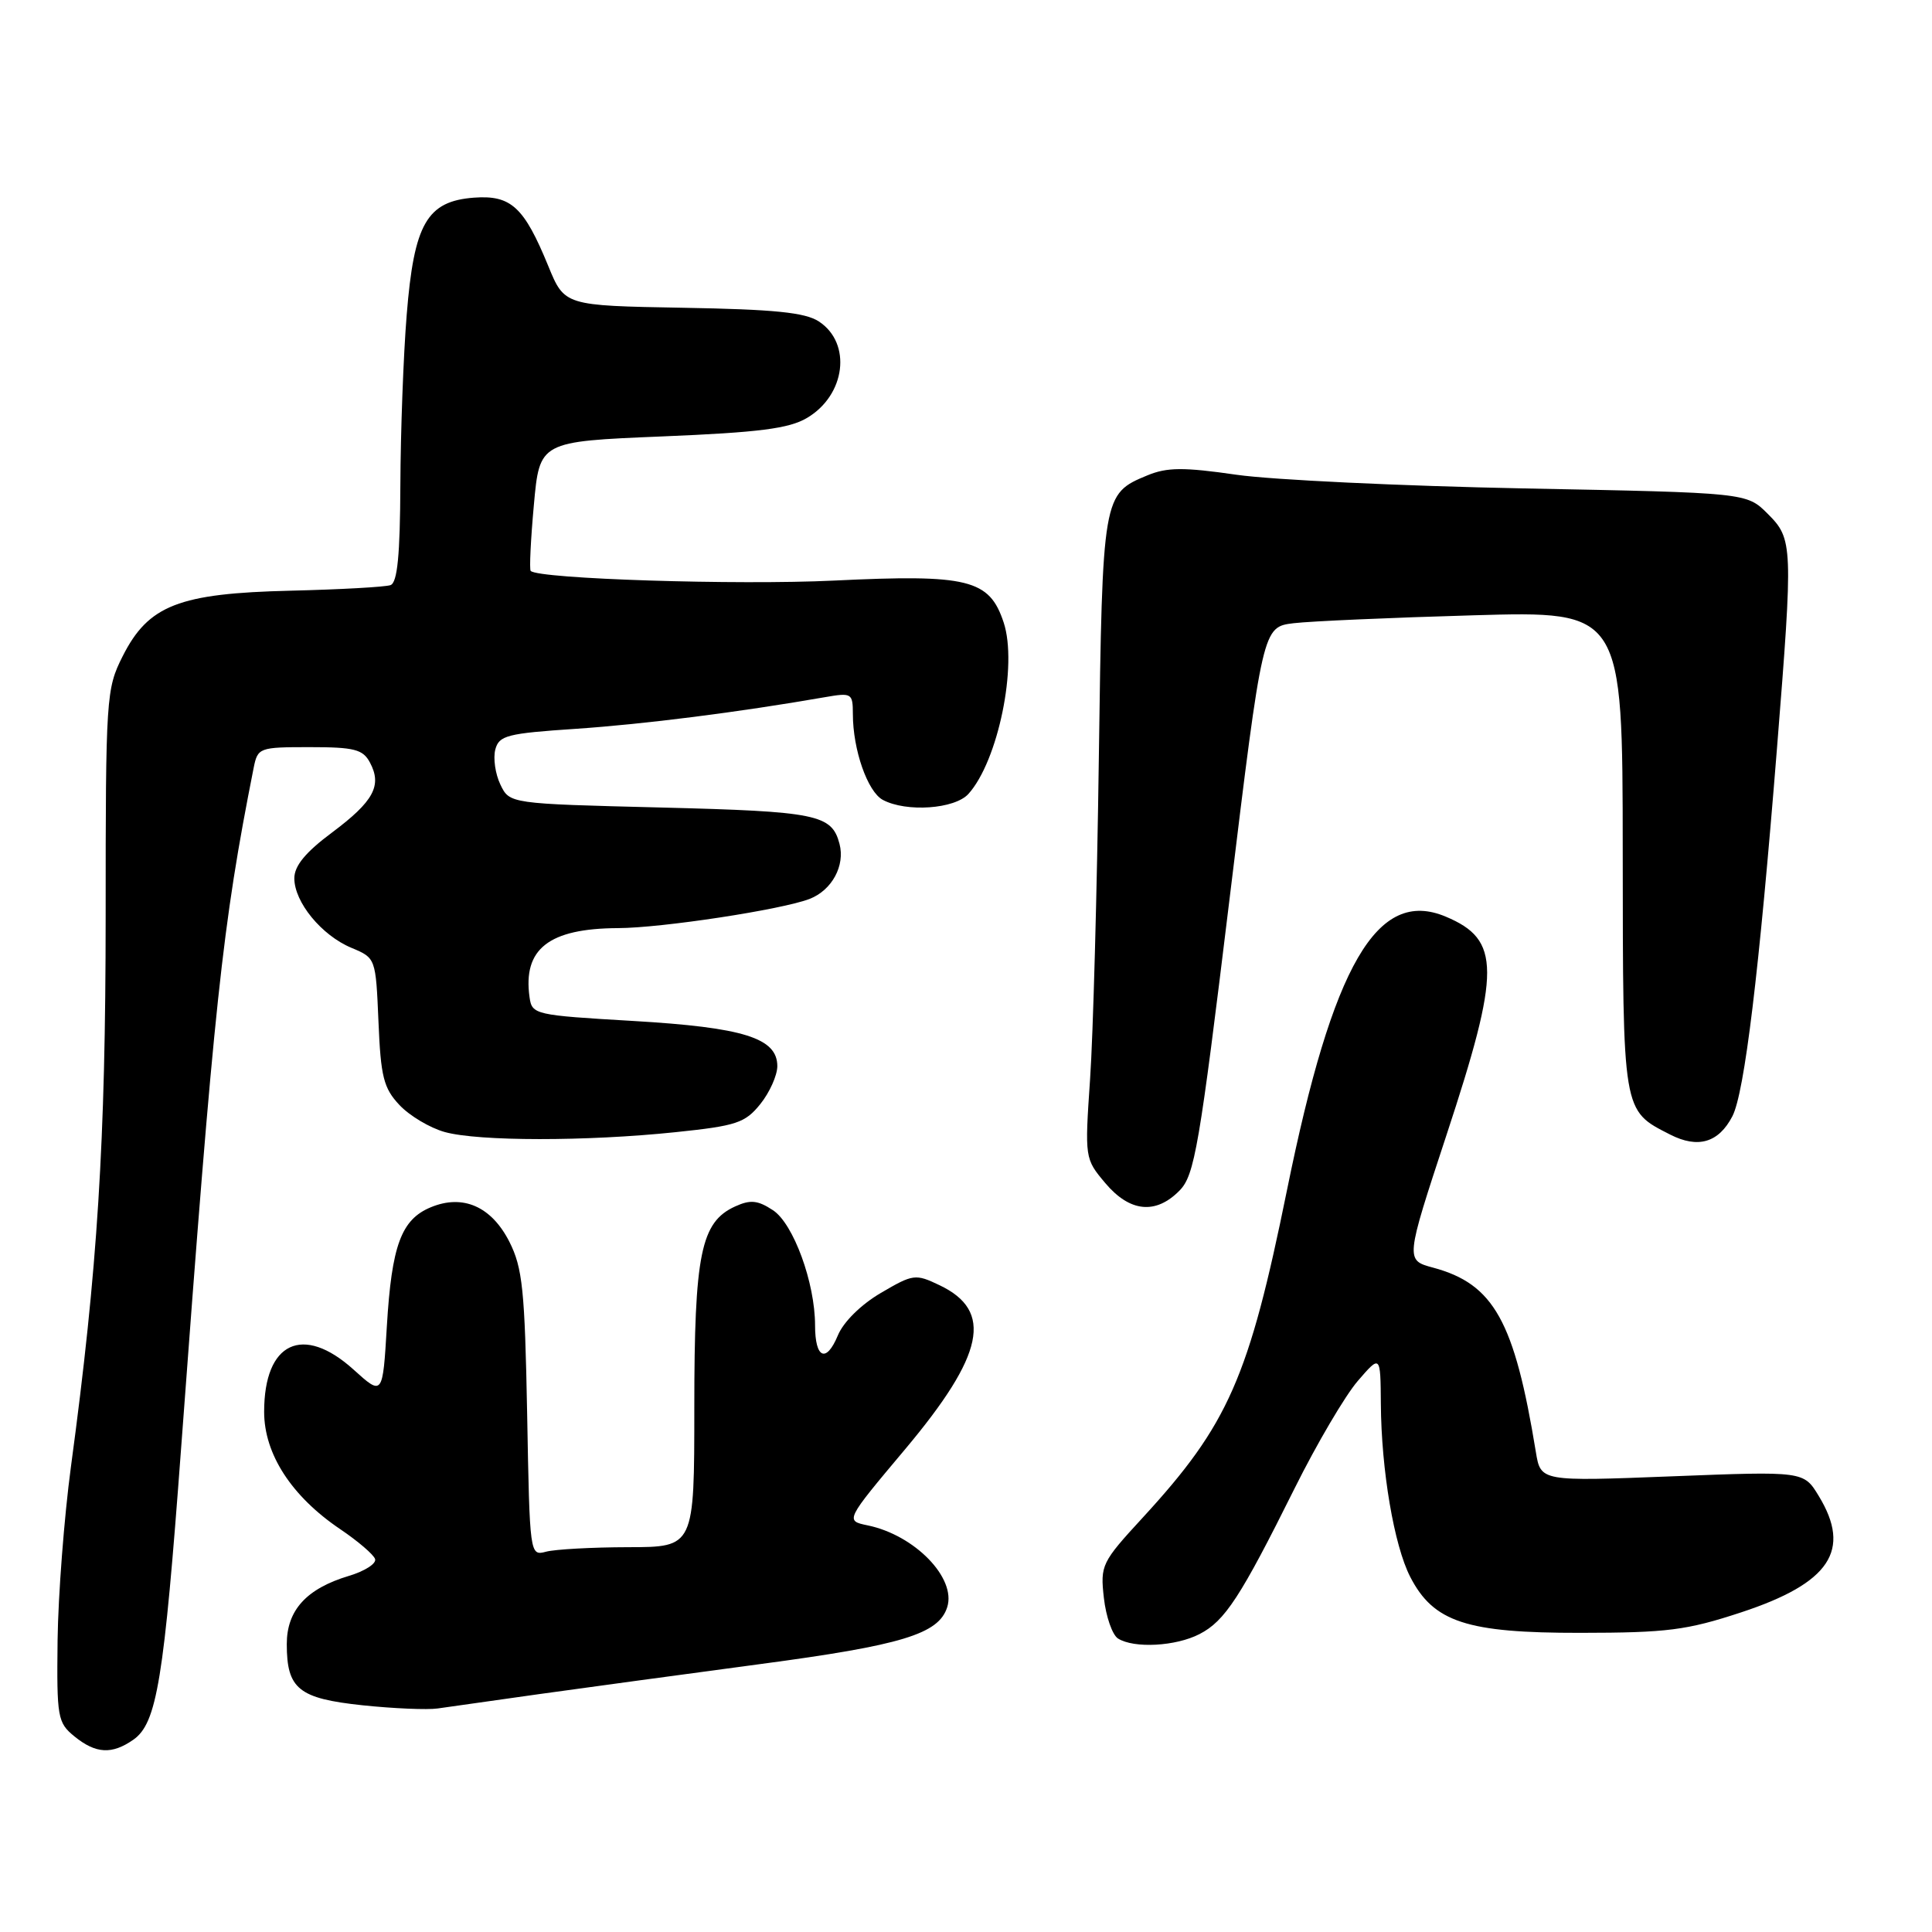<?xml version="1.0" encoding="UTF-8" standalone="no"?>
<!DOCTYPE svg PUBLIC "-//W3C//DTD SVG 1.1//EN" "http://www.w3.org/Graphics/SVG/1.1/DTD/svg11.dtd" >
<svg xmlns="http://www.w3.org/2000/svg" xmlns:xlink="http://www.w3.org/1999/xlink" version="1.1" viewBox="0 0 256 256">
 <g >
 <path fill="currentColor"
d=" M 17.67 230.52 C 20.79 228.33 21.72 222.65 23.99 192.00 C 28.38 132.70 29.45 122.73 33.61 101.75 C 34.15 99.07 34.33 99.00 41.04 99.00 C 46.95 99.00 48.09 99.29 49.02 101.04 C 50.65 104.09 49.52 106.18 44.00 110.31 C 40.48 112.93 39.00 114.73 39.00 116.38 C 39.00 119.54 42.61 123.94 46.56 125.59 C 49.79 126.94 49.79 126.94 50.15 135.39 C 50.45 142.68 50.83 144.19 52.93 146.42 C 54.26 147.84 56.96 149.45 58.93 150.00 C 63.41 151.24 77.72 151.25 89.50 150.02 C 97.59 149.18 98.73 148.80 100.75 146.29 C 101.98 144.76 102.99 142.50 103.00 141.28 C 103.00 137.54 98.54 136.14 83.86 135.28 C 70.86 134.52 70.49 134.44 70.17 132.15 C 69.26 125.73 72.73 123.02 81.90 122.98 C 87.70 122.96 103.61 120.53 107.28 119.11 C 110.23 117.96 112.00 114.71 111.24 111.82 C 110.22 107.92 108.26 107.52 87.61 107.00 C 67.52 106.50 67.52 106.50 66.30 103.95 C 65.63 102.55 65.33 100.47 65.63 99.32 C 66.12 97.45 67.18 97.18 76.33 96.57 C 85.32 95.96 97.77 94.39 109.25 92.39 C 112.87 91.76 113.00 91.84 113.01 94.62 C 113.01 99.35 114.96 104.91 116.98 105.99 C 120.09 107.65 126.50 107.21 128.32 105.20 C 132.25 100.85 134.87 88.15 132.99 82.48 C 131.10 76.76 128.31 76.07 110.50 76.93 C 97.68 77.55 71.38 76.71 70.32 75.65 C 70.13 75.46 70.32 71.53 70.74 66.91 C 71.50 58.50 71.50 58.50 87.71 57.83 C 100.59 57.30 104.55 56.79 106.93 55.38 C 112.05 52.36 112.90 45.48 108.51 42.60 C 106.69 41.40 102.59 40.99 90.47 40.78 C 74.80 40.50 74.80 40.50 72.65 35.25 C 69.44 27.42 67.72 25.83 62.81 26.19 C 56.57 26.66 54.86 29.63 53.89 41.71 C 53.45 47.09 53.08 57.25 53.05 64.28 C 53.01 73.56 52.66 77.19 51.75 77.53 C 51.06 77.78 45.10 78.11 38.50 78.27 C 23.70 78.62 19.66 80.19 16.25 86.96 C 14.07 91.29 14.00 92.30 14.00 121.46 C 13.99 151.37 12.94 168.10 9.40 194.34 C 8.50 201.03 7.71 211.37 7.63 217.33 C 7.51 227.58 7.63 228.26 9.86 230.08 C 12.70 232.39 14.83 232.50 17.67 230.52 Z  M 71.50 224.47 C 77.55 223.63 90.70 221.84 100.73 220.50 C 119.52 218.00 124.38 216.52 125.51 212.96 C 126.74 209.10 121.21 203.41 114.97 202.12 C 111.98 201.50 111.98 201.50 119.96 192.00 C 130.44 179.50 131.65 173.71 124.50 170.30 C 121.30 168.77 121.00 168.81 116.72 171.32 C 114.09 172.86 111.76 175.16 111.02 176.95 C 109.48 180.66 108.00 180.01 108.00 175.62 C 108.00 169.98 105.13 162.13 102.42 160.36 C 100.40 159.03 99.43 158.94 97.41 159.86 C 92.86 161.93 92.00 166.16 92.00 186.47 C 92.00 205.00 92.00 205.00 83.25 205.01 C 78.44 205.02 73.53 205.29 72.35 205.61 C 70.20 206.18 70.19 206.07 69.85 187.34 C 69.54 170.91 69.24 168.00 67.50 164.55 C 65.12 159.86 61.34 158.20 57.08 159.97 C 53.17 161.59 51.90 165.02 51.26 175.73 C 50.71 184.97 50.71 184.97 46.85 181.48 C 40.14 175.42 35.00 177.84 35.00 187.07 C 35.00 192.67 38.63 198.27 45.09 202.63 C 47.43 204.21 49.51 205.99 49.70 206.58 C 49.90 207.18 48.34 208.18 46.24 208.81 C 40.61 210.50 38.00 213.36 38.00 217.85 C 38.00 223.80 39.57 225.06 48.05 225.96 C 52.15 226.39 56.62 226.58 58.00 226.38 C 59.38 226.18 65.45 225.32 71.50 224.47 Z  M 158.95 216.52 C 162.31 214.79 164.37 211.63 171.55 197.20 C 174.48 191.31 178.24 184.93 179.90 183.00 C 182.92 179.50 182.92 179.50 182.97 186.00 C 183.03 194.82 184.72 204.77 186.86 208.94 C 189.95 214.94 194.33 216.38 209.42 216.36 C 220.92 216.35 223.49 216.02 230.70 213.65 C 242.48 209.77 245.38 205.42 240.99 198.22 C 239.00 194.94 239.00 194.94 221.57 195.62 C 204.15 196.30 204.15 196.30 203.51 192.40 C 200.67 175.03 197.94 170.14 189.90 167.97 C 186.21 166.98 186.21 166.98 191.67 150.39 C 198.87 128.52 198.86 124.52 191.57 121.46 C 182.49 117.64 176.61 127.76 170.53 157.71 C 165.48 182.57 162.76 188.75 151.44 201.07 C 145.96 207.02 145.78 207.39 146.27 211.74 C 146.55 214.22 147.39 216.63 148.14 217.11 C 150.26 218.45 155.81 218.15 158.95 216.52 Z  M 156.30 157.75 C 158.29 155.72 158.92 152.01 162.90 119.29 C 167.31 83.08 167.31 83.08 171.40 82.58 C 173.66 82.31 184.39 81.84 195.25 81.53 C 215.00 80.96 215.00 80.96 215.02 112.73 C 215.05 147.64 214.95 147.09 221.31 150.34 C 225.00 152.22 227.73 151.41 229.55 147.91 C 231.16 144.79 233.09 128.83 235.46 99.14 C 237.61 72.19 237.58 71.42 234.22 68.07 C 231.44 65.29 231.44 65.29 201.97 64.72 C 185.76 64.40 168.61 63.59 163.86 62.91 C 156.81 61.89 154.64 61.91 152.03 62.99 C 146.11 65.44 146.08 65.62 145.60 100.55 C 145.36 118.12 144.84 137.23 144.44 143.01 C 143.73 153.46 143.74 153.54 146.45 156.76 C 149.70 160.62 153.14 160.97 156.30 157.75 Z "/>
</g>
</svg>